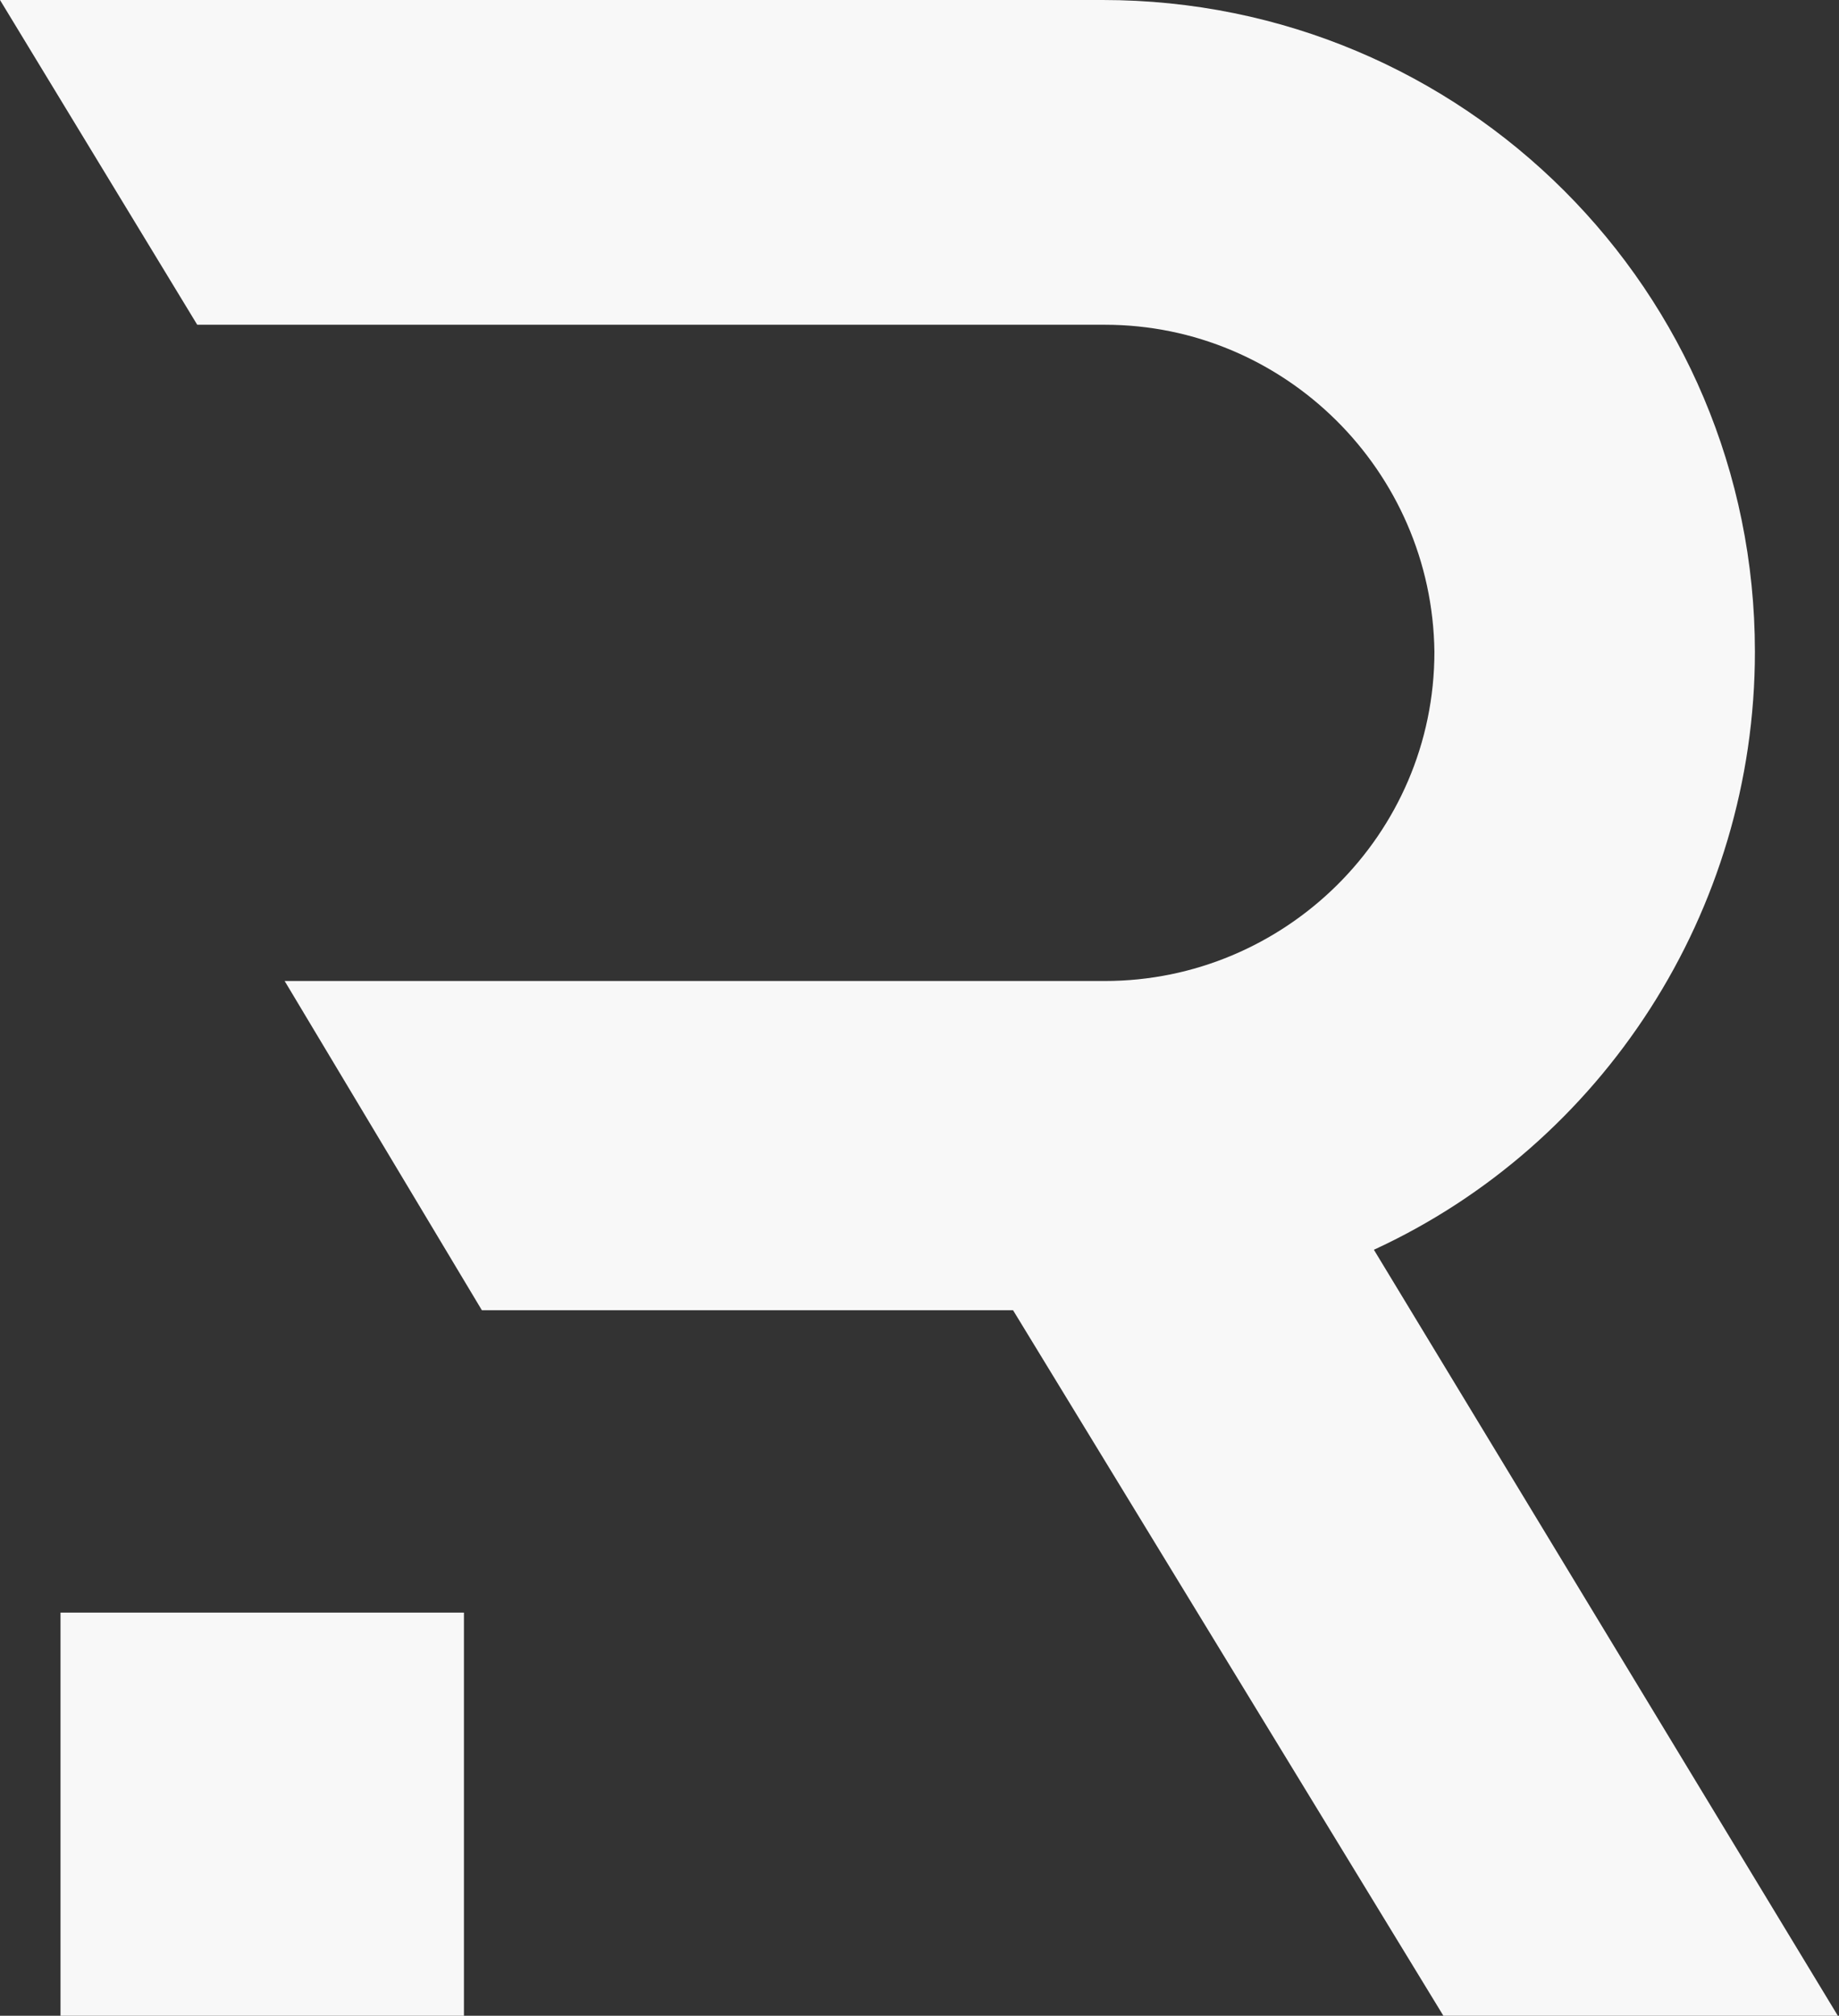 <svg width="639" height="700" viewBox="0 0 639 700" fill="none" xmlns="http://www.w3.org/2000/svg">
<rect x="0" y="0" width="639" height="700" fill="#333333" stroke="none"/>
<g clip-path="url(#clip0)">
<path fill-rule="evenodd" clip-rule="evenodd" d="M638.596 700H501.532L352.007 455H167.437L98.905 340.667H383.937C446.239 340.667 498.417 290.111 498.417 226.333C497.638 163.333 446.239 112.778 383.937 112.778H68.532L0 0H383.158C508.541 0 609.782 101.111 609.782 226.333C609.782 316.556 556.825 397.444 477.39 434L638.596 700Z" fill="#F8F8F8"/>
<path d="M21.027 560H161.206V661.111V700H21.027V560Z" fill="#F8F8F8"/>
</g>
<defs>
<clipPath id="clip0">
<rect width="638.596" height="700" fill="white"/>
</clipPath>
</defs>
</svg>
